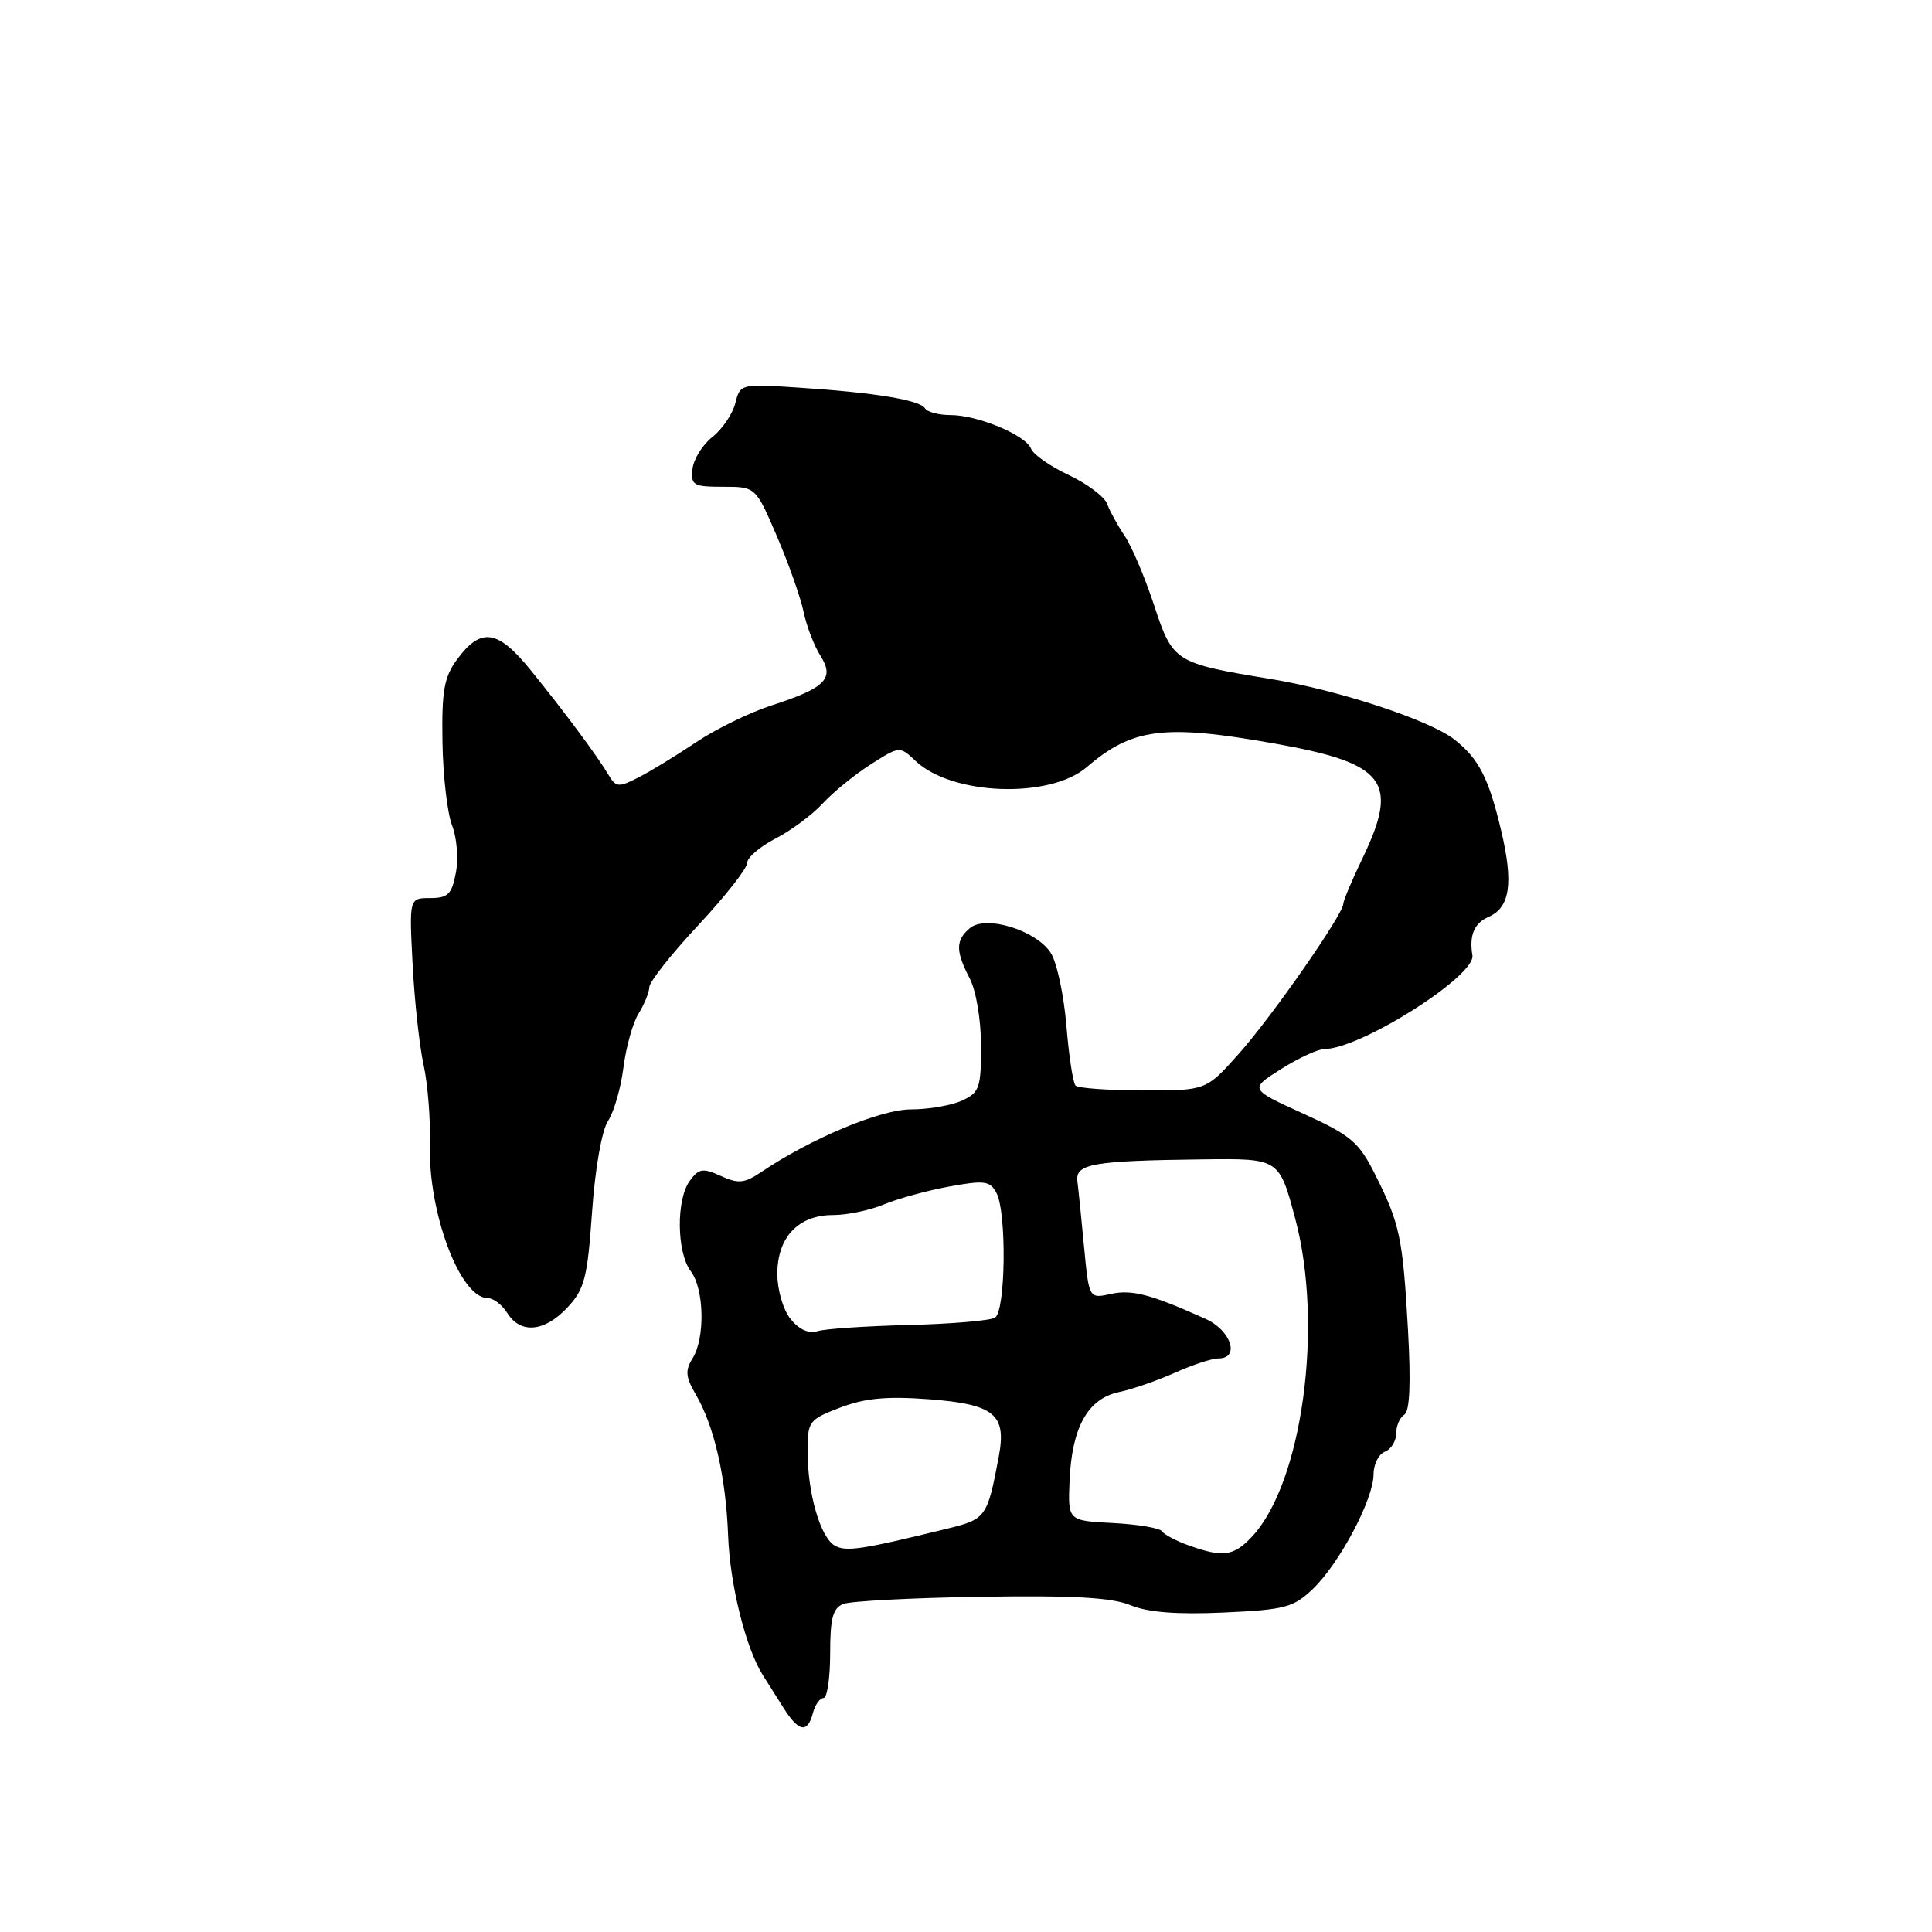 <?xml version="1.0" encoding="UTF-8" standalone="no"?>
<!DOCTYPE svg PUBLIC "-//W3C//DTD SVG 1.1//EN" "http://www.w3.org/Graphics/SVG/1.1/DTD/svg11.dtd" >
<svg xmlns="http://www.w3.org/2000/svg" xmlns:xlink="http://www.w3.org/1999/xlink" version="1.1" viewBox="0 0 256 256">
 <g >
 <path fill="currentColor"
d=" M 107.71 227.00 C 108.00 225.90 108.63 225.00 109.12 225.00 C 109.60 225.00 110.00 222.35 110.00 219.11 C 110.00 214.42 110.36 213.07 111.75 212.53 C 112.71 212.15 120.92 211.72 130.00 211.58 C 142.22 211.39 147.36 211.68 149.80 212.70 C 152.08 213.64 155.92 213.95 162.11 213.67 C 170.28 213.30 171.38 213.01 173.97 210.53 C 177.50 207.15 182.00 198.65 182.00 195.38 C 182.00 194.03 182.68 192.68 183.50 192.36 C 184.32 192.05 185.00 190.96 185.00 189.95 C 185.00 188.94 185.49 187.82 186.08 187.45 C 186.80 187.01 186.96 183.32 186.57 176.27 C 185.88 164.00 185.49 162.14 182.22 155.64 C 180.05 151.31 179.02 150.44 172.67 147.55 C 165.55 144.31 165.55 144.31 169.75 141.65 C 172.07 140.19 174.65 139.00 175.50 139.00 C 180.25 139.00 195.55 129.32 195.10 126.59 C 194.66 123.93 195.33 122.33 197.25 121.49 C 200.10 120.24 200.56 117.02 198.90 110.01 C 197.24 103.05 195.95 100.54 192.72 97.99 C 189.47 95.43 177.37 91.45 168.38 89.97 C 155.65 87.88 155.40 87.73 152.92 80.19 C 151.71 76.51 149.95 72.38 149.02 71.00 C 148.09 69.62 147.05 67.72 146.70 66.77 C 146.36 65.83 144.07 64.10 141.62 62.95 C 139.17 61.80 136.92 60.23 136.62 59.46 C 135.93 57.66 129.56 55.00 125.94 55.00 C 124.39 55.00 122.87 54.60 122.57 54.11 C 121.88 53.00 115.92 52.02 105.79 51.36 C 98.15 50.85 98.07 50.87 97.43 53.44 C 97.07 54.87 95.70 56.87 94.40 57.90 C 93.09 58.93 91.90 60.84 91.76 62.14 C 91.52 64.30 91.87 64.50 95.82 64.50 C 100.13 64.50 100.13 64.50 102.95 71.07 C 104.50 74.68 106.08 79.18 106.48 81.07 C 106.87 82.96 107.87 85.56 108.70 86.87 C 110.63 89.91 109.42 91.14 102.24 93.47 C 99.35 94.40 94.85 96.60 92.24 98.35 C 89.63 100.10 86.20 102.20 84.61 103.01 C 81.95 104.37 81.62 104.34 80.61 102.64 C 79.05 100.04 74.80 94.33 70.32 88.80 C 65.96 83.42 63.74 83.09 60.60 87.33 C 58.84 89.71 58.52 91.48 58.63 98.33 C 58.70 102.83 59.28 107.79 59.90 109.37 C 60.53 110.95 60.76 113.77 60.41 115.62 C 59.87 118.50 59.36 119.00 57.00 119.00 C 54.22 119.00 54.22 119.00 54.67 127.75 C 54.92 132.56 55.57 138.57 56.13 141.11 C 56.68 143.64 57.06 148.37 56.96 151.61 C 56.71 160.64 60.97 172.00 64.61 172.00 C 65.36 172.00 66.55 172.90 67.23 174.00 C 68.98 176.79 72.17 176.49 75.19 173.25 C 77.46 170.82 77.84 169.33 78.45 160.61 C 78.85 154.85 79.74 149.81 80.56 148.54 C 81.35 147.35 82.27 144.15 82.61 141.44 C 82.96 138.72 83.86 135.50 84.62 134.29 C 85.38 133.07 86.02 131.49 86.04 130.79 C 86.06 130.08 88.98 126.39 92.54 122.58 C 96.09 118.77 99.00 115.07 99.00 114.35 C 99.00 113.63 100.69 112.18 102.75 111.12 C 104.81 110.06 107.62 107.97 109.00 106.48 C 110.38 104.98 113.23 102.65 115.35 101.30 C 119.21 98.84 119.21 98.84 121.35 100.86 C 126.20 105.41 139.10 105.86 144.00 101.65 C 150.03 96.47 154.26 95.93 168.76 98.50 C 183.64 101.13 185.47 103.51 180.50 113.81 C 179.13 116.66 178.00 119.33 178.00 119.75 C 177.99 121.14 168.54 134.71 164.15 139.63 C 159.81 144.50 159.81 144.50 151.47 144.49 C 146.89 144.48 142.86 144.19 142.52 143.85 C 142.18 143.51 141.63 139.92 141.30 135.87 C 140.96 131.82 140.03 127.49 139.23 126.26 C 137.29 123.26 130.65 121.22 128.53 122.97 C 126.61 124.57 126.60 126.01 128.49 129.64 C 129.34 131.26 129.99 135.14 129.99 138.59 C 130.00 144.15 129.78 144.78 127.45 145.84 C 126.05 146.48 123.01 147.00 120.70 147.00 C 116.67 147.00 107.44 150.86 100.87 155.30 C 98.64 156.80 97.84 156.88 95.51 155.82 C 93.13 154.74 92.60 154.82 91.39 156.48 C 89.58 158.96 89.66 165.97 91.53 168.44 C 93.32 170.80 93.45 177.30 91.77 179.99 C 90.77 181.59 90.85 182.47 92.17 184.73 C 94.63 188.91 96.19 195.70 96.48 203.50 C 96.72 209.98 98.83 218.44 101.10 222.00 C 101.63 222.82 102.83 224.73 103.78 226.24 C 105.82 229.50 107.00 229.73 107.71 227.00 Z  M 110.63 204.81 C 108.71 203.74 107.01 197.88 107.01 192.33 C 107.00 188.34 107.18 188.10 111.34 186.51 C 114.61 185.26 117.52 184.99 123.09 185.41 C 131.74 186.07 133.39 187.41 132.35 192.95 C 130.83 201.07 130.67 201.30 125.45 202.57 C 114.15 205.34 112.12 205.64 110.63 204.81 Z  M 157.50 204.77 C 155.85 204.18 154.26 203.34 153.98 202.91 C 153.69 202.47 150.76 201.98 147.48 201.81 C 141.50 201.50 141.50 201.50 141.72 196.27 C 142.01 189.17 144.12 185.35 148.23 184.47 C 150.03 184.09 153.39 182.92 155.70 181.89 C 158.00 180.85 160.59 180.00 161.45 180.00 C 164.34 180.00 163.13 176.29 159.75 174.76 C 152.52 171.51 150.00 170.84 147.22 171.45 C 144.30 172.09 144.30 172.09 143.65 165.30 C 143.30 161.56 142.90 157.62 142.76 156.55 C 142.45 154.20 144.74 153.80 159.50 153.62 C 169.50 153.50 169.50 153.50 171.63 161.50 C 175.41 175.65 172.56 196.52 165.88 203.63 C 163.45 206.21 162.06 206.40 157.50 204.77 Z  M 104.75 174.77 C 103.77 173.56 103.00 170.91 103.00 168.80 C 103.00 163.94 105.78 161.00 110.38 161.00 C 112.24 161.00 115.27 160.37 117.13 159.59 C 118.98 158.82 122.88 157.75 125.79 157.22 C 130.44 156.37 131.18 156.47 132.03 158.06 C 133.41 160.64 133.26 173.72 131.84 174.60 C 131.20 174.99 126.06 175.43 120.41 175.57 C 114.77 175.71 109.33 176.07 108.32 176.39 C 107.16 176.75 105.87 176.17 104.75 174.77 Z "/>
</g>
</svg>